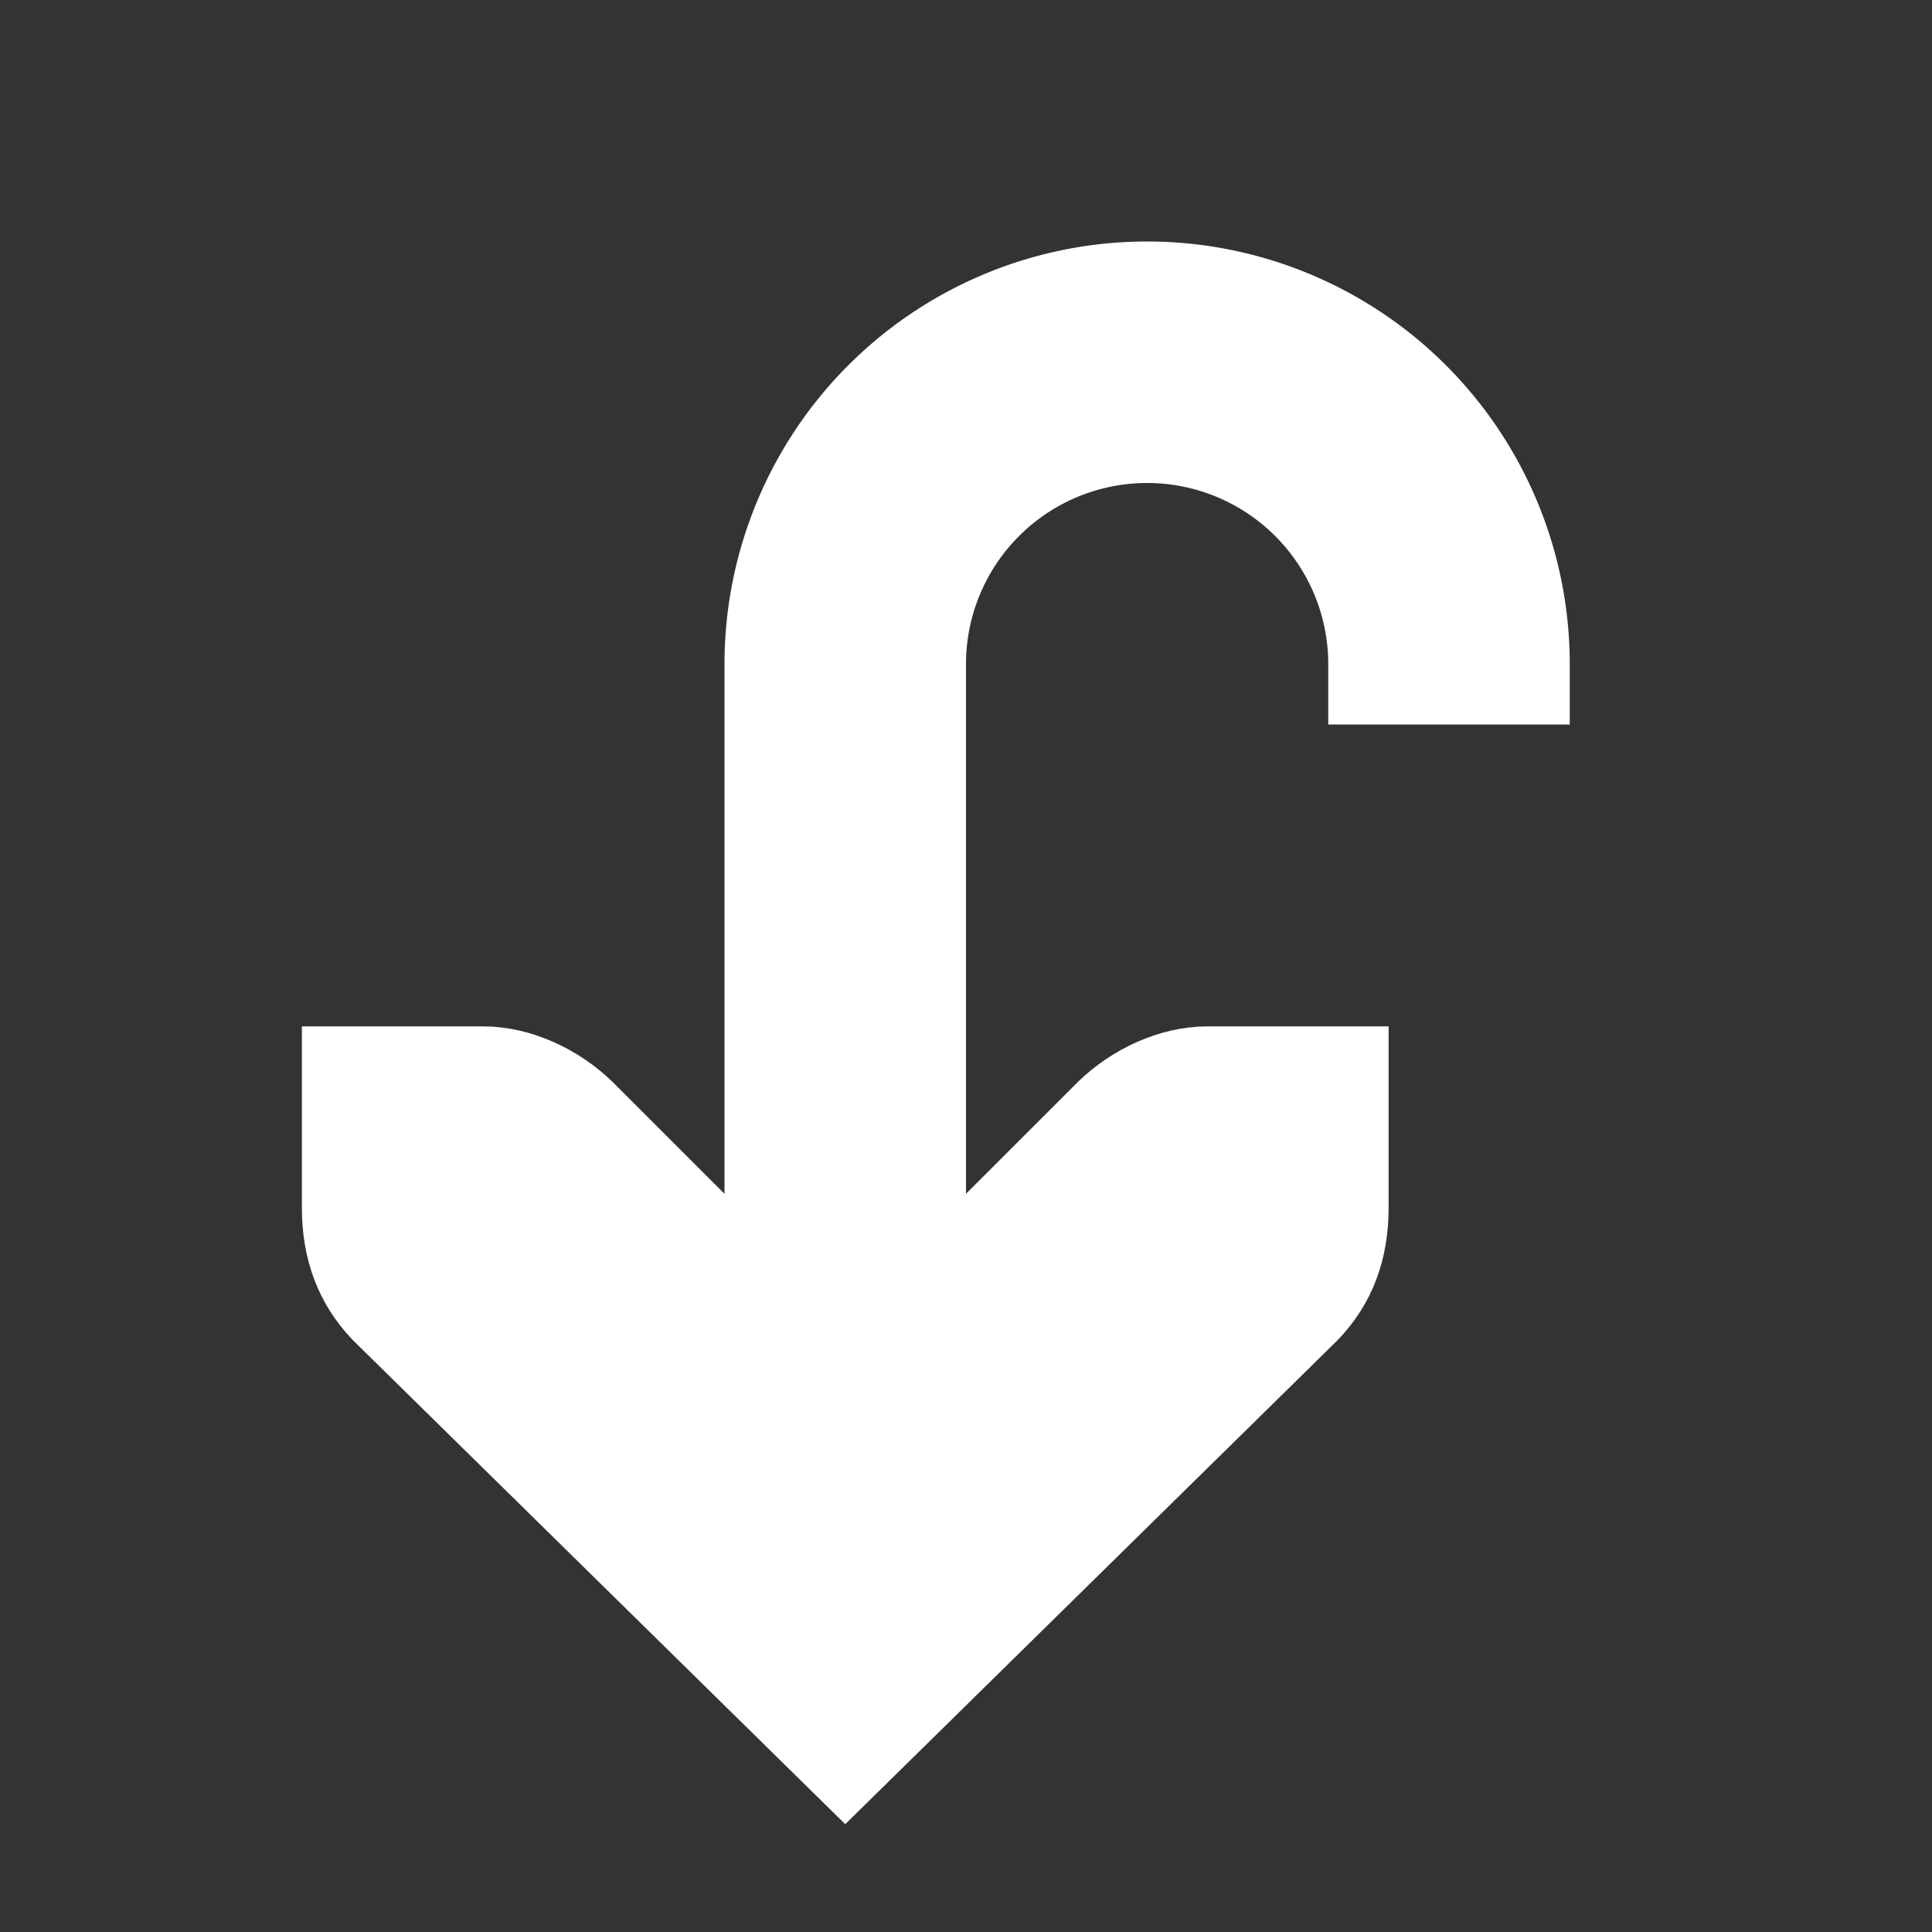<?xml version="1.0" encoding="UTF-8" standalone="no"?>
<svg
   width="16"
   height="16"
   version="1.1"
   id="svg62528"
   sodipodi:docname="move_to_workspace_left_hover.svg"
   inkscape:version="1.1 (c68e22c387, 2021-05-23)"
   xmlns:inkscape="http://www.inkscape.org/namespaces/inkscape"
   xmlns:sodipodi="http://sodipodi.sourceforge.net/DTD/sodipodi-0.dtd"
   xmlns="http://www.w3.org/2000/svg"
   xmlns:svg="http://www.w3.org/2000/svg">
  <rect width="100%" height="100%" fill="#333333" stroke="none"/>
  <defs
     id="defs62532" />
  <sodipodi:namedview
     id="namedview62530"
     pagecolor="#505050"
     bordercolor="#eeeeee"
     borderopacity="1"
     inkscape:pageshadow="0"
     inkscape:pageopacity="0"
     inkscape:pagecheckerboard="0"
     showgrid="false"
     inkscape:zoom="48.3125"
     inkscape:cx="3.9223803"
     inkscape:cy="8"
     inkscape:window-width="1920"
     inkscape:window-height="1003"
     inkscape:window-x="0"
     inkscape:window-y="0"
     inkscape:window-maximized="1"
     inkscape:current-layer="svg62528" />
  <g
     id="g63925">
    <path
       d="M 12,6 V 5.5 a 2.5,2.5 0 0 0 -5,0 V 12"
       style="stroke:#ffffff;stroke-opacity:1;marker:none"
       color="#000000"
       overflow="visible"
       fill="none"
       stroke-width="2"
       id="path62522" />
    <path
       d="M 3,9 H 4 C 4.257,9 4.528,9.13 4.719,9.313 L 7,11.593 9.281,9.313 C 9.471,9.13 9.743,9 10,9 h 1 v 1 c 0,0.31 -0.09,0.552 -0.281,0.75 L 7,14.406 3.281,10.75 C 3.091,10.552 3,10.31 3,10 Z"
       style="line-height:normal;-inkscape-font-specification:'Bitstream Vera Sans';text-indent:0;text-align:start;text-decoration-line:none;text-transform:none;fill:#ffffff;fill-opacity:1;stroke:#ffffff;stroke-opacity:1;marker:none"
       color="#bebebe"
       font-weight="400"
       font-family="'Bitstream Vera Sans'"
       overflow="visible"
       stroke="none"
       id="path62524" />
  </g>
</svg>

